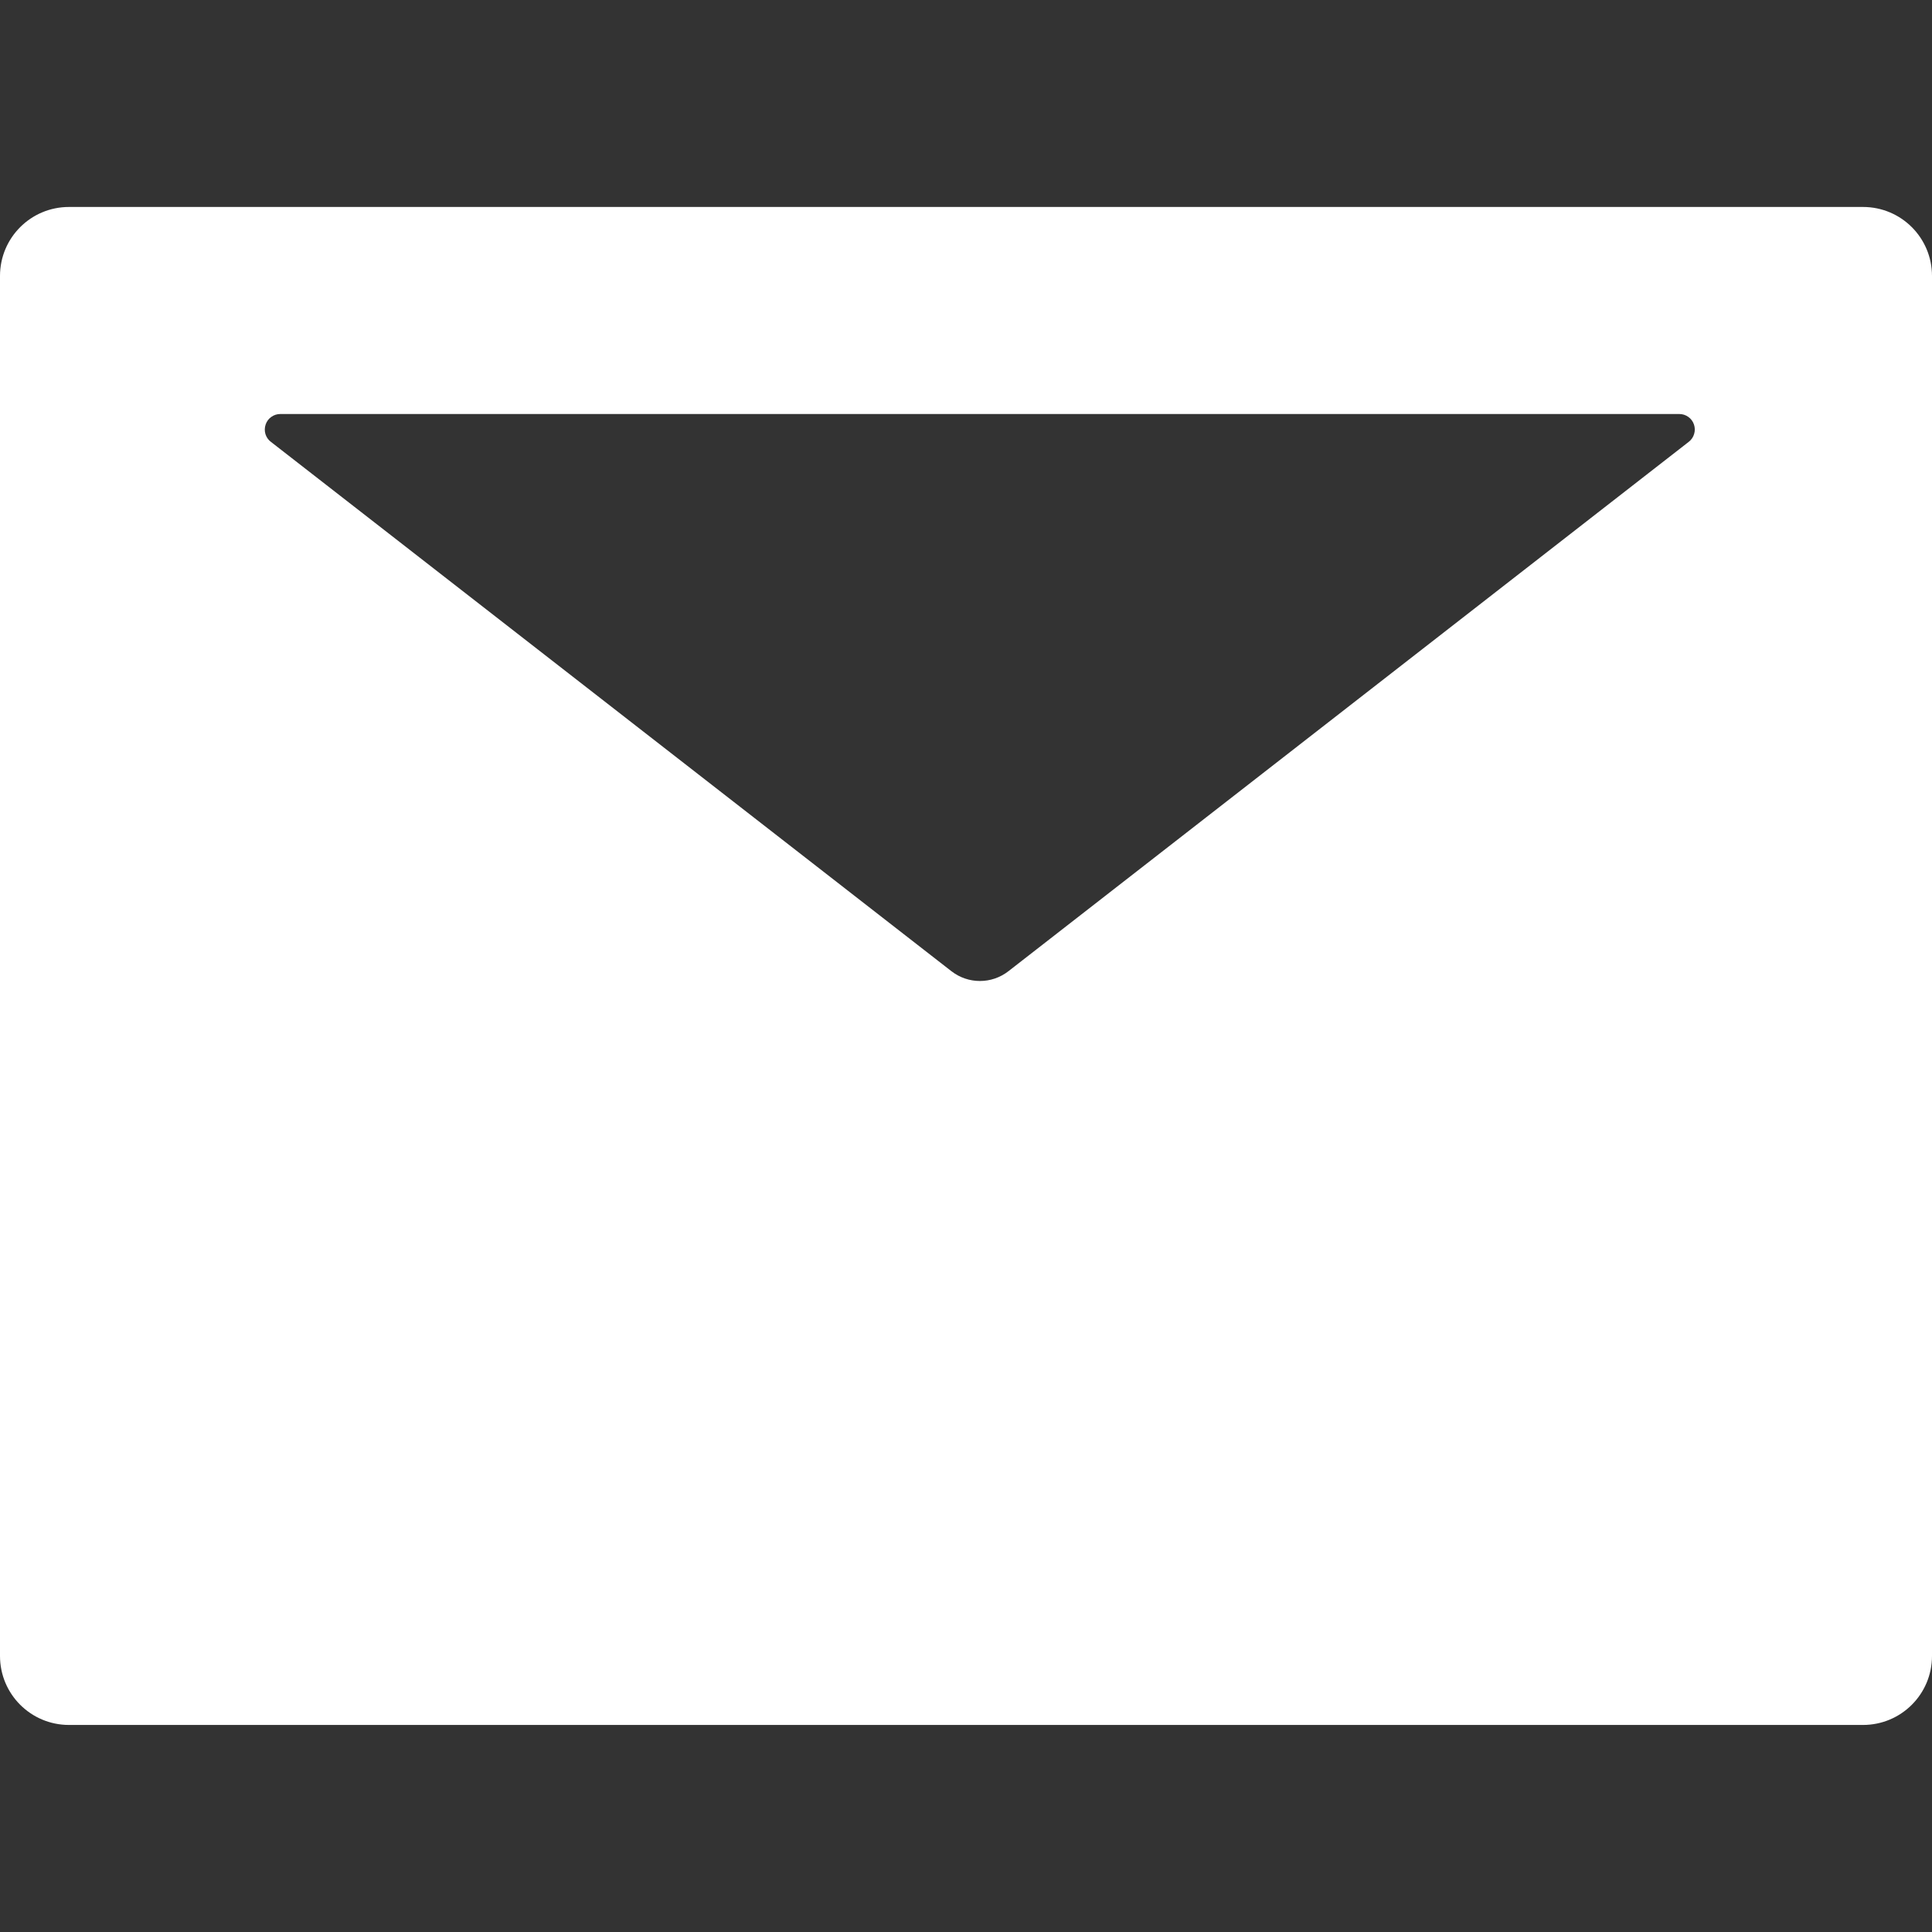 <svg width="24" height="24" viewBox="0 0 24 24" fill="none" xmlns="http://www.w3.org/2000/svg">
<rect x="0" y="0" width="24" height="24" fill="#333333" stroke="none"/>
<g clip-path="url(#clip0_2204_122619)">
<path d="M23.143 2.571H0.857C0.383 2.571 0 2.954 0 3.428V20.571C0 21.045 0.383 21.428 0.857 21.428H23.143C23.617 21.428 24 21.045 24 20.571V3.428C24 2.954 23.617 2.571 23.143 2.571ZM20.979 5.488L12.528 12.064C12.319 12.227 12.027 12.227 11.818 12.064L3.364 5.488C3.332 5.464 3.309 5.43 3.297 5.391C3.286 5.353 3.287 5.311 3.3 5.273C3.313 5.235 3.337 5.202 3.37 5.179C3.403 5.155 3.442 5.143 3.482 5.143H20.861C20.901 5.143 20.94 5.155 20.973 5.179C21.006 5.202 21.03 5.235 21.043 5.273C21.056 5.311 21.057 5.353 21.045 5.391C21.034 5.43 21.01 5.464 20.979 5.488Z" fill="white"/>
</g>
<defs>
<clipPath id="clip0_2204_122619">
<rect width="24" height="24" fill="white"/>
</clipPath>
</defs>
</svg>
